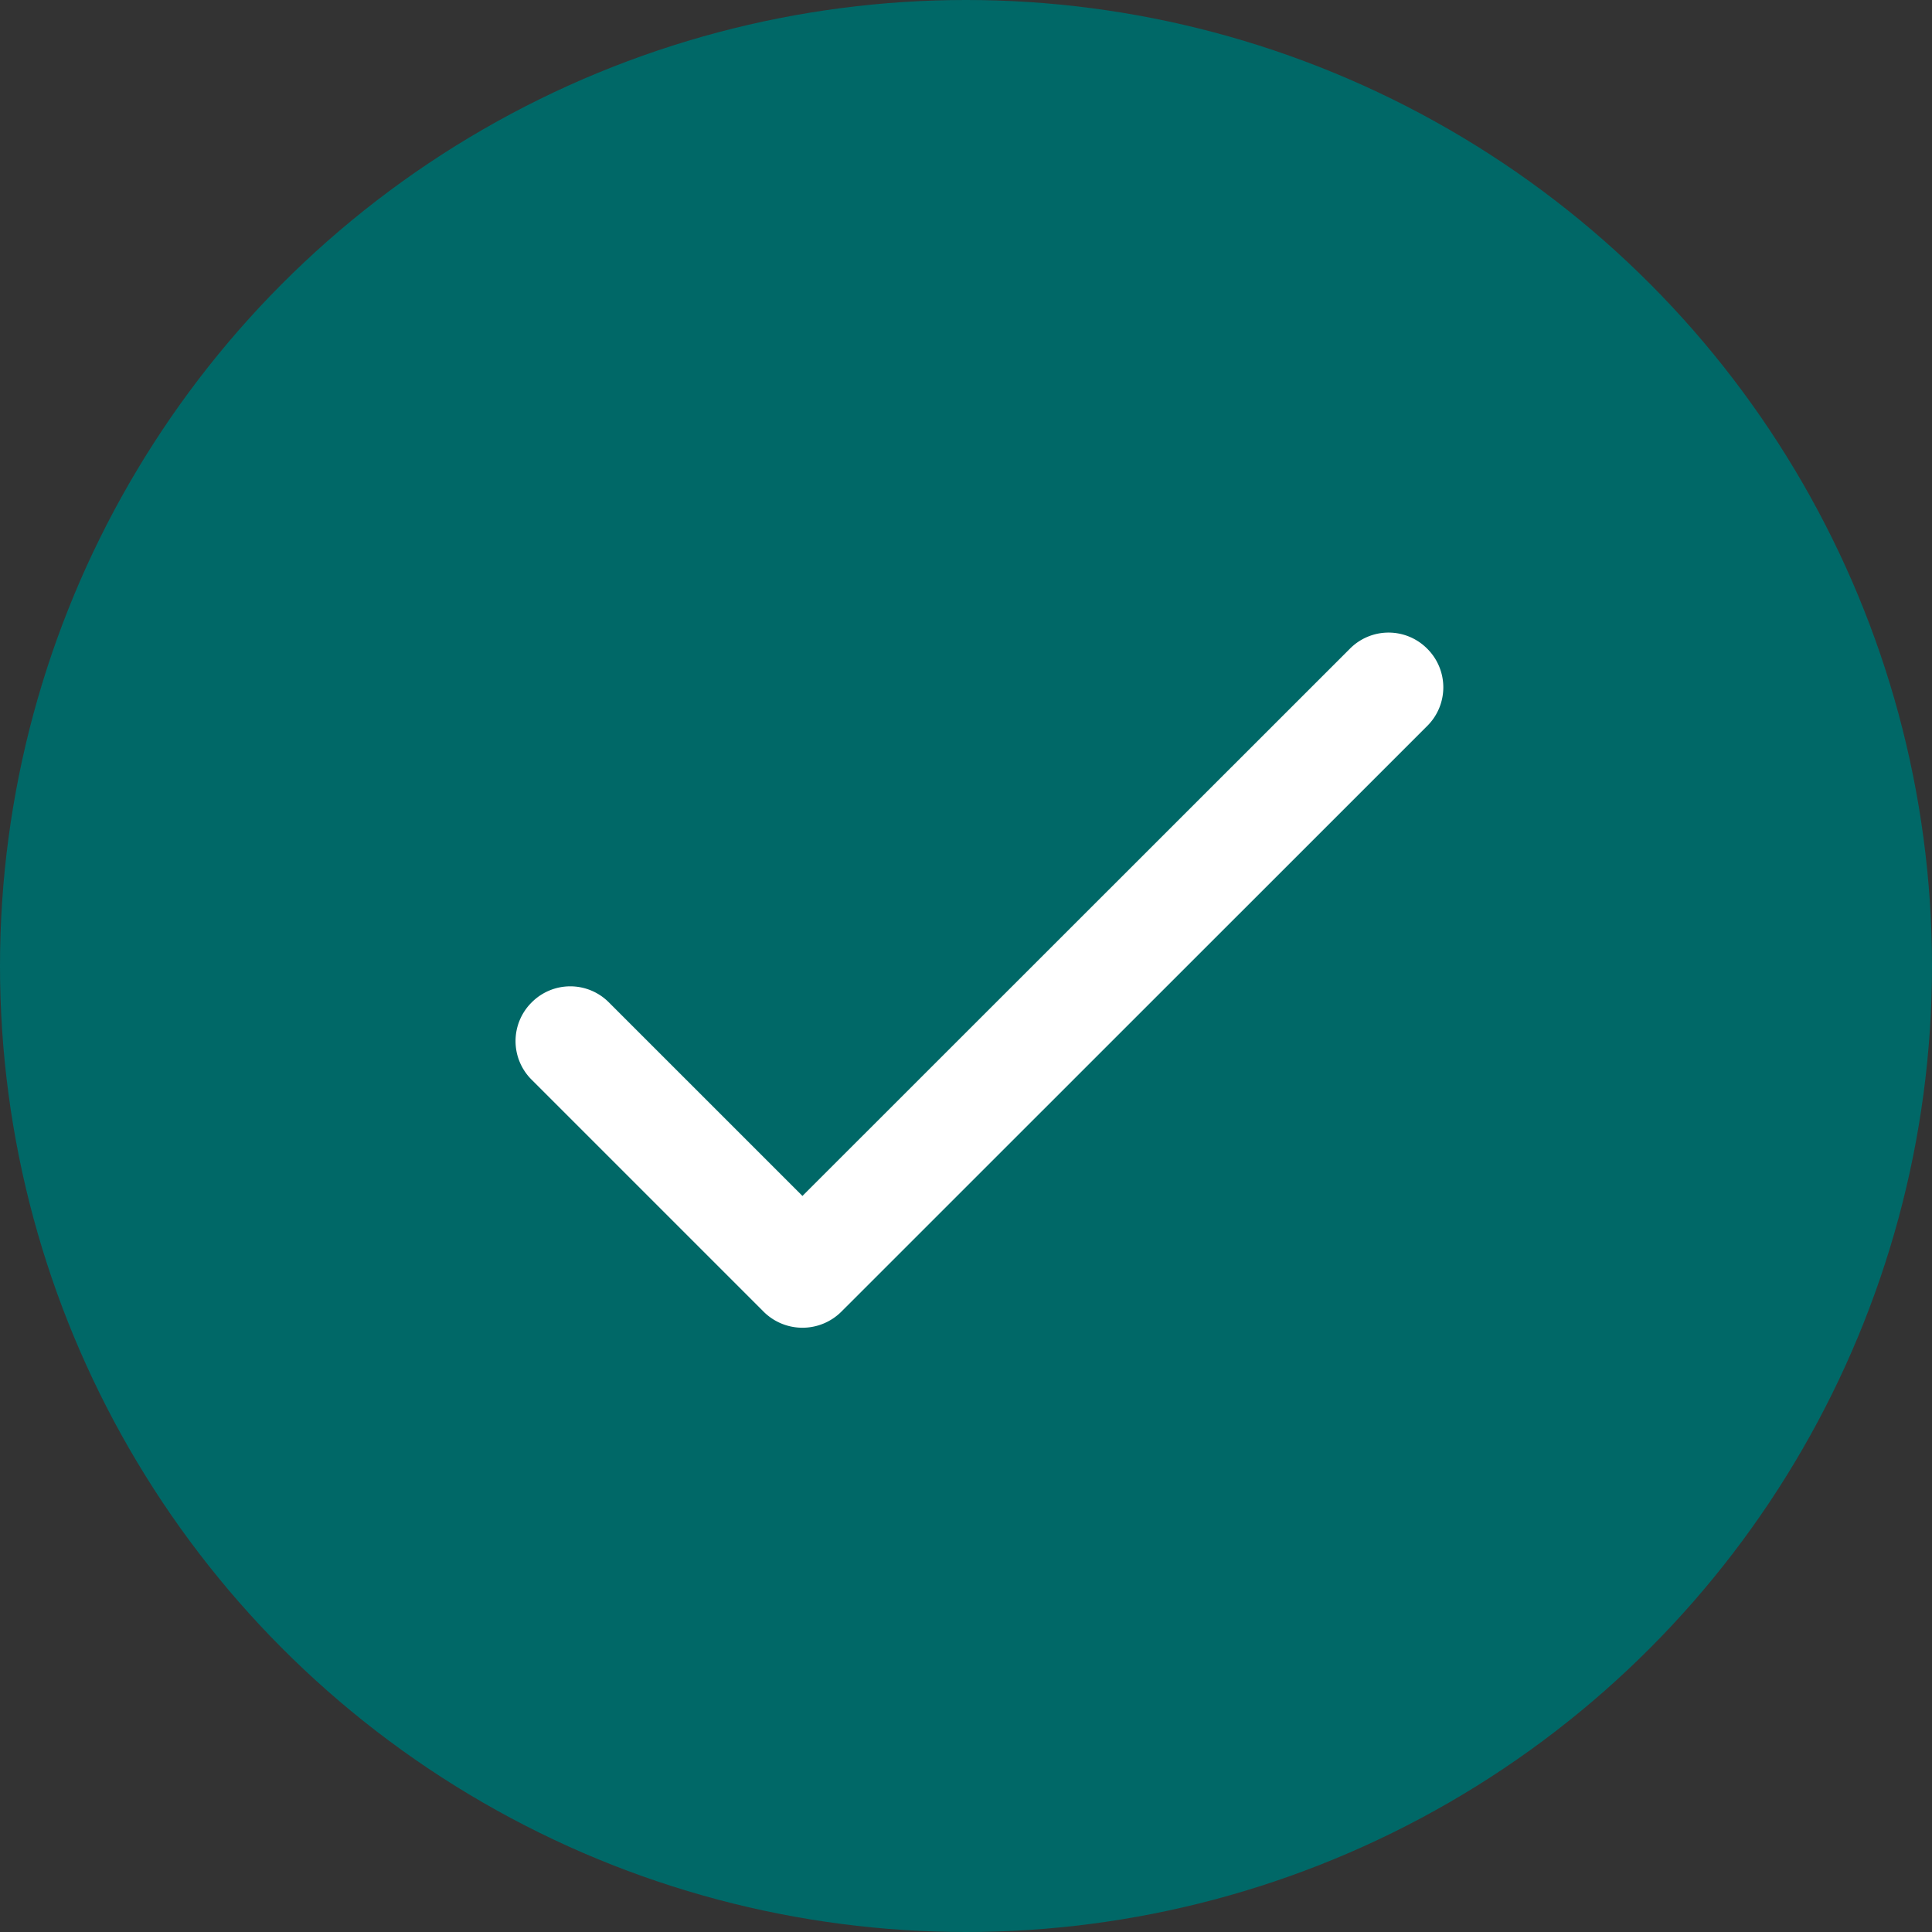 <svg xmlns="http://www.w3.org/2000/svg" viewBox="0 0 50 50"><rect x="0" y="0" width="50" height="50" fill="#333333" stroke="none"/><defs><style>.a{fill:#006867;}.b{fill:none;}.c{fill:#fff;}</style></defs><g transform="translate(-10444 32)"><circle class="a" cx="25" cy="25" r="25" transform="translate(10444 -32)"/><g transform="translate(10451.89 -24.23)"><path class="b" d="M0,0H34.341V34.341H0Z"/><g transform="translate(5.448 8.596)"><path class="c" d="M11.237,20.592,6.229,15.584a1.408,1.408,0,0,0-2,0h0a1.408,1.408,0,0,0,0,2l6,6a1.425,1.425,0,0,0,2.018,0L27.406,8.429a1.408,1.408,0,0,0,0-2h0a1.408,1.408,0,0,0-2,0Z" transform="translate(-3.808 -6.007)"/></g></g></g></svg>
